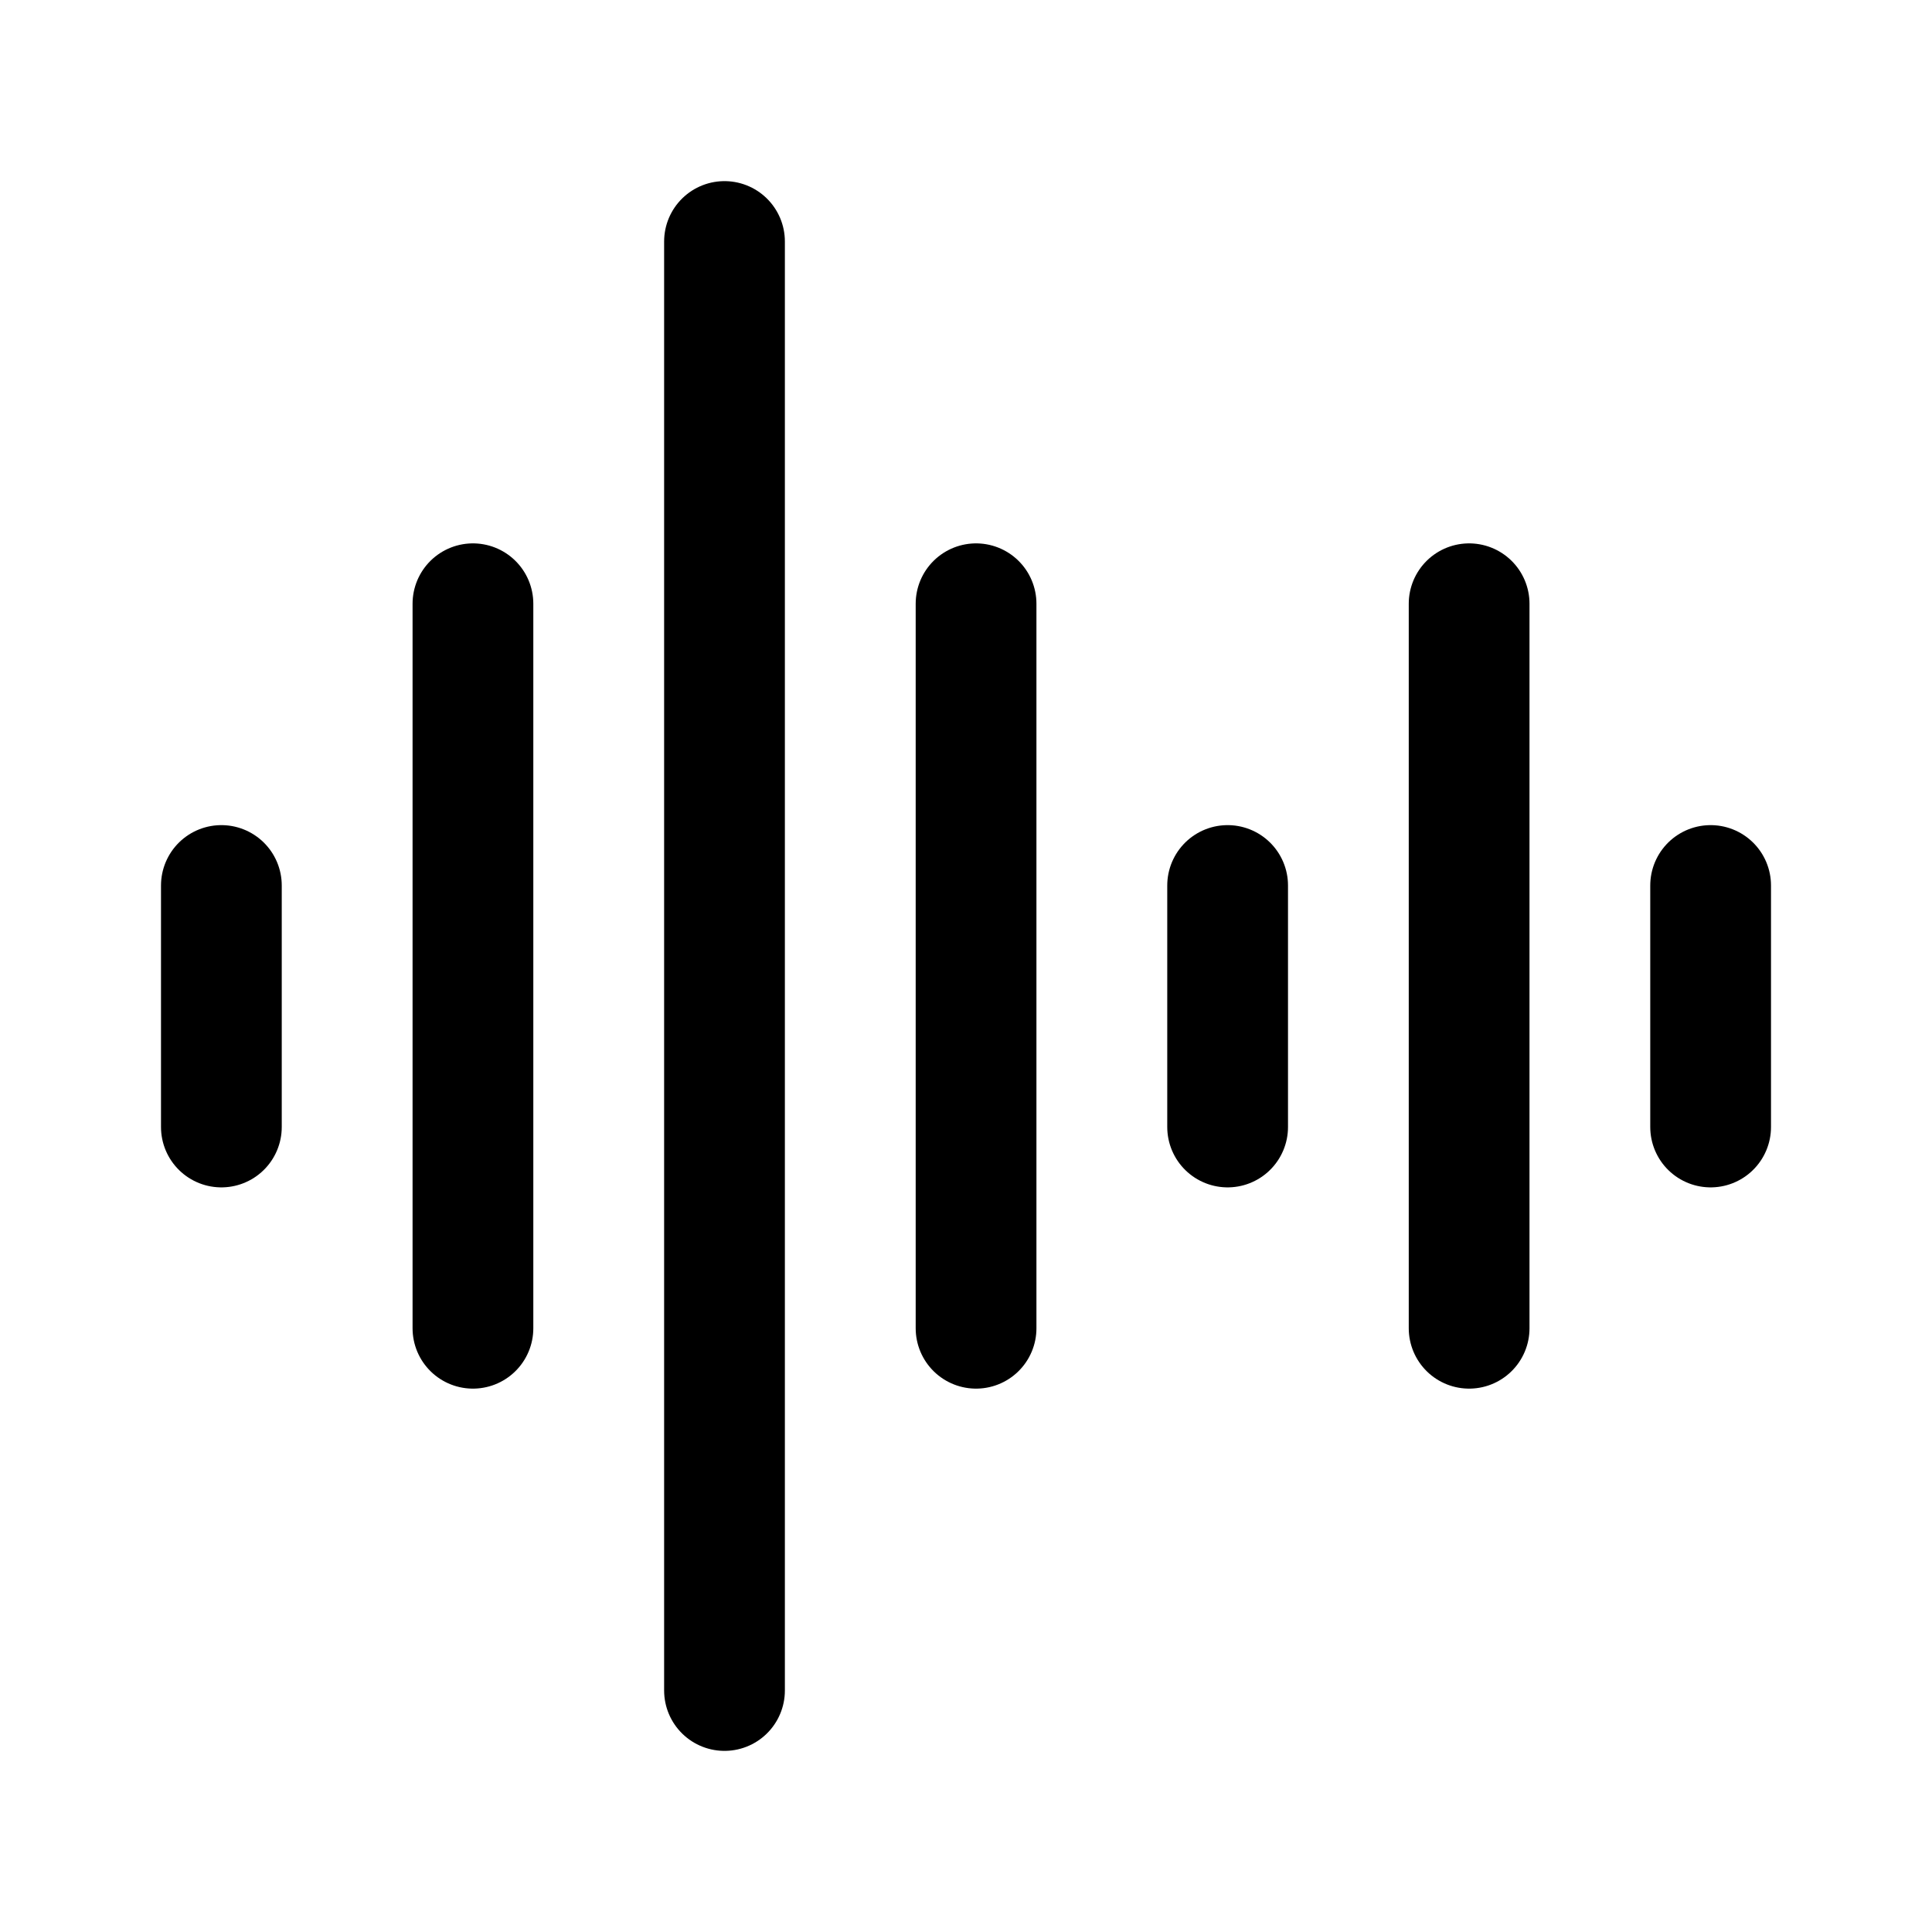 <svg width="192" height="192" viewBox="0 0 192 192" fill="none" xmlns="http://www.w3.org/2000/svg"><path d="M170 88v24m-24-52v72m-24-44v24M97 60v72M72 24v144M47 60v72M22 88v24" stroke="#000" stroke-width="12" stroke-linecap="round"/></svg>